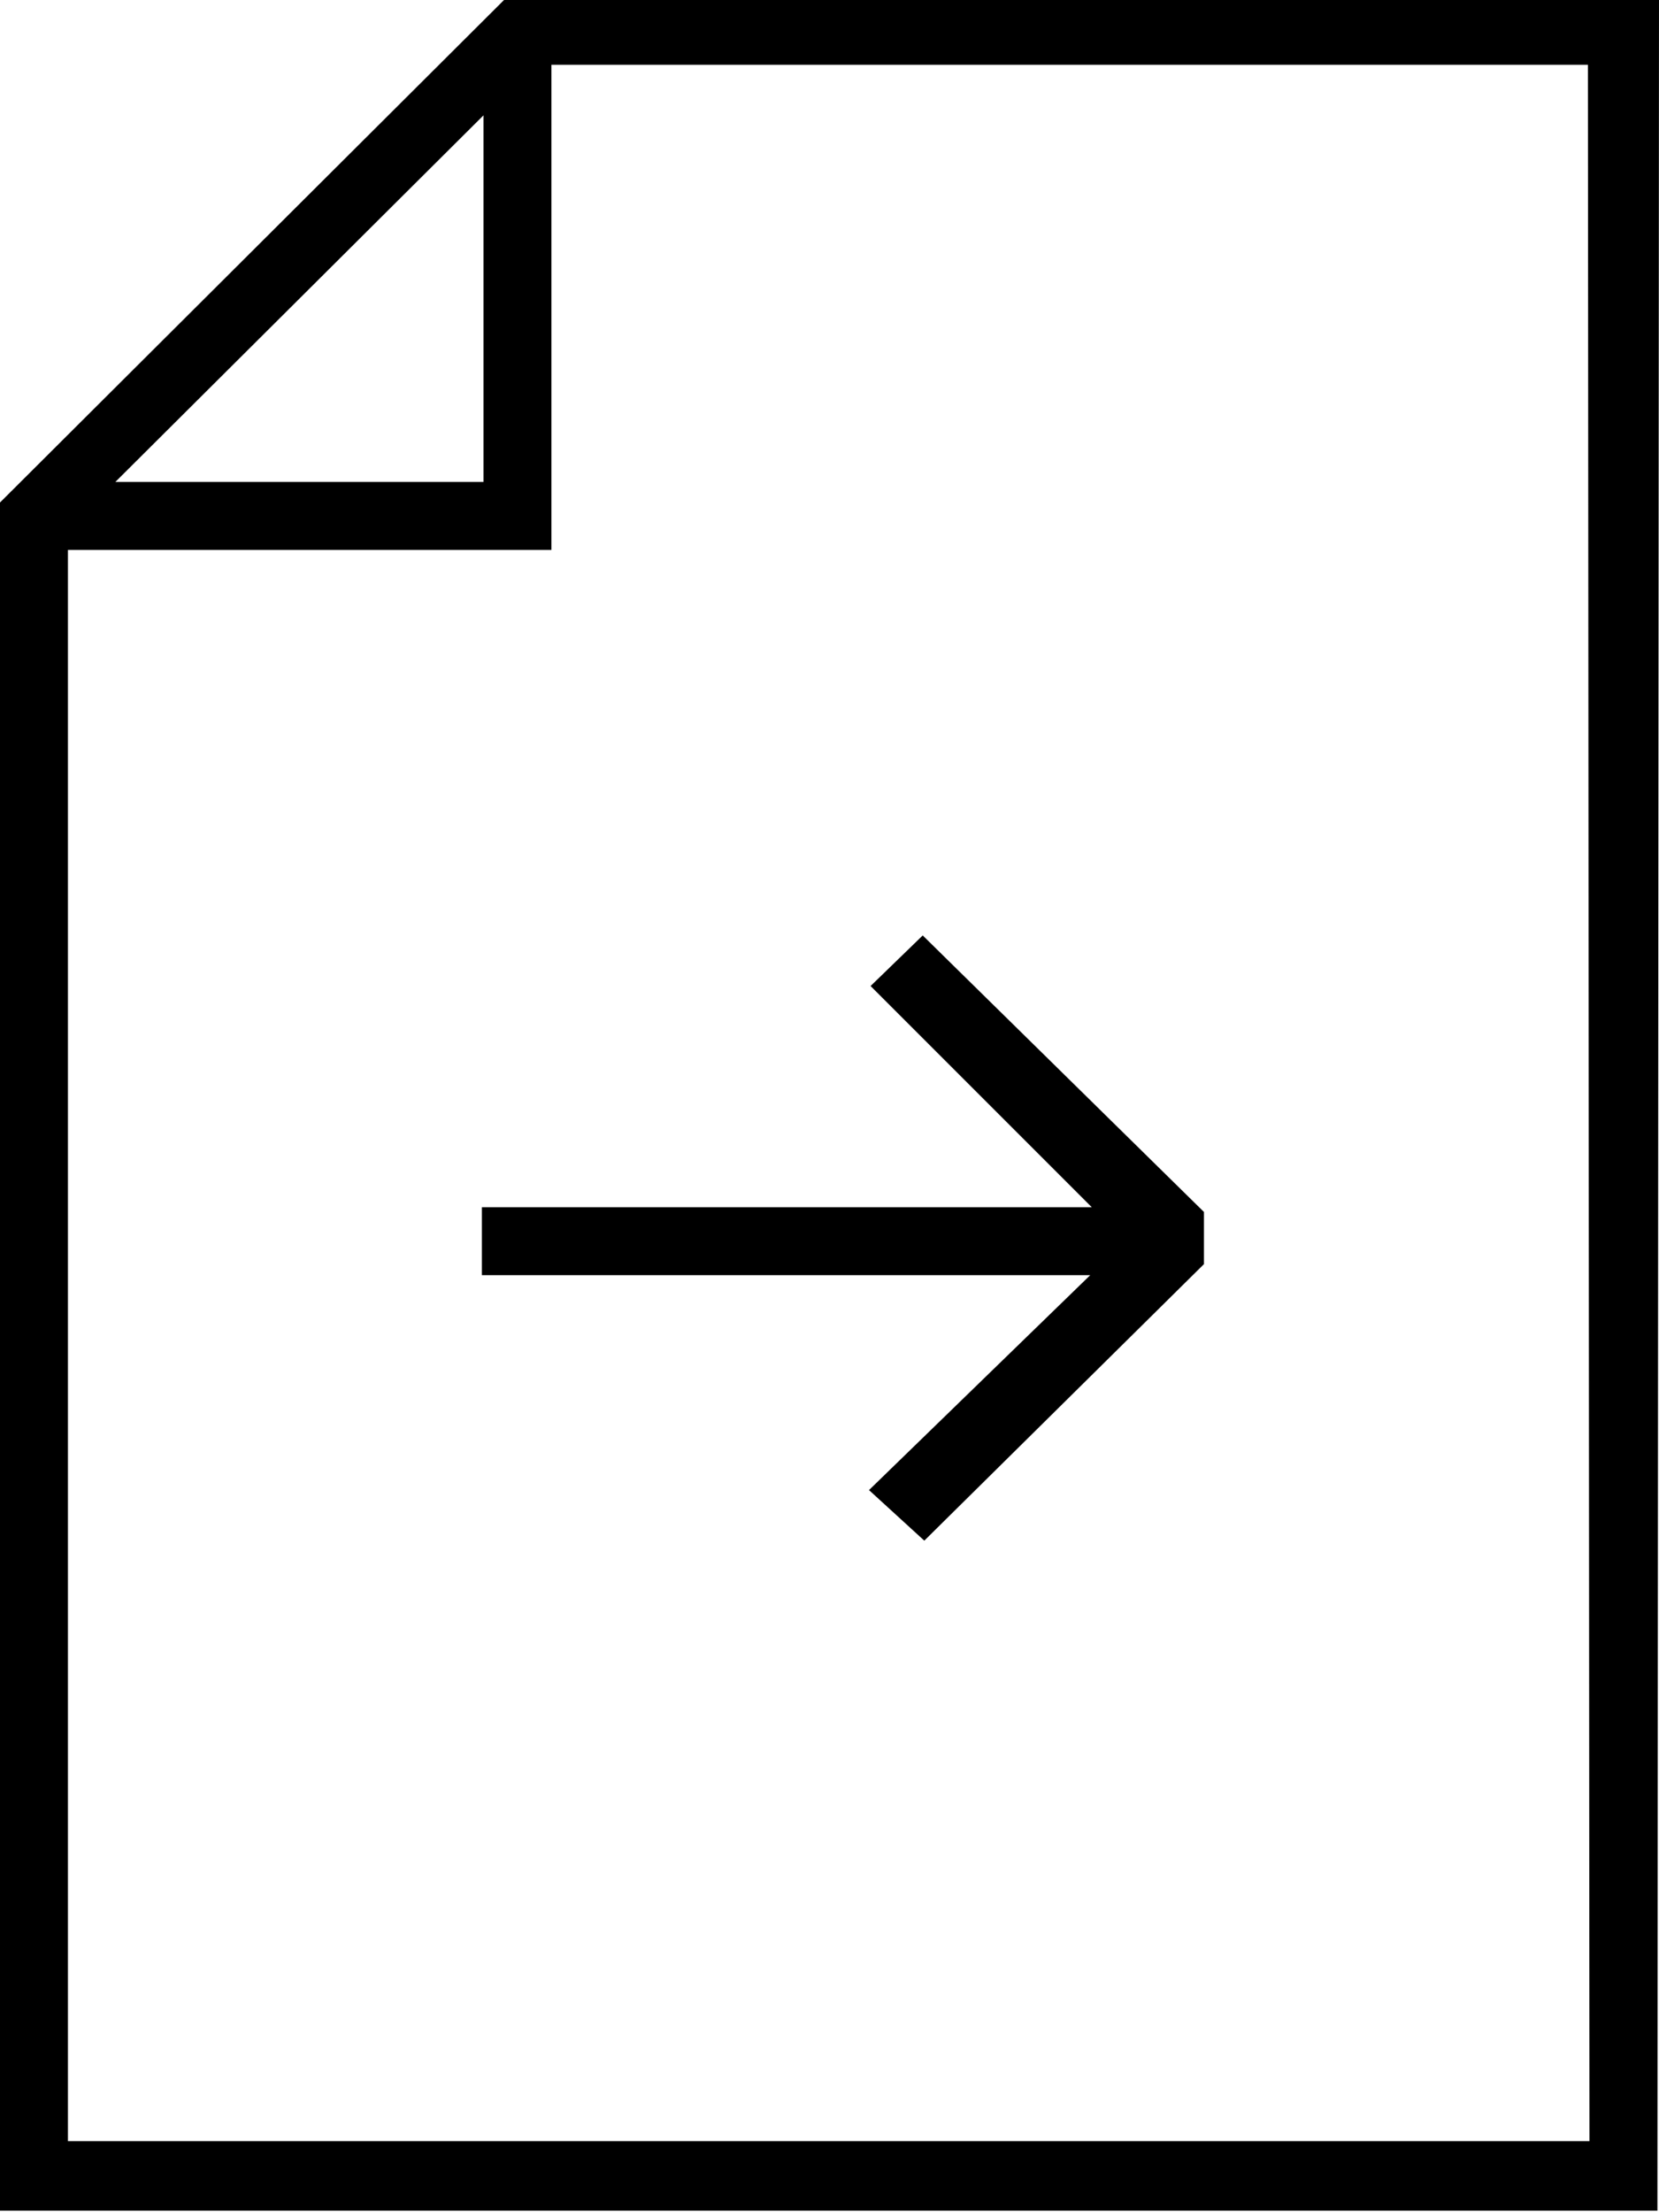 <svg viewBox="1.75 -28 10.5 14" xmlns="http://www.w3.org/2000/svg"><path d="M12.25-28H4.94l-3.2 3.19v10.8h10.5Zm-7.44.73v2.32H2.48Zm7 12.82H2.18v-10.07h3.06v-3.07h6.56Zm-3.15-5.91H4.8v.43h3.85l-1.4 1.36 .35.32L9.37-20v-.33l-1.78-1.75 -.33.32Z"/></svg>